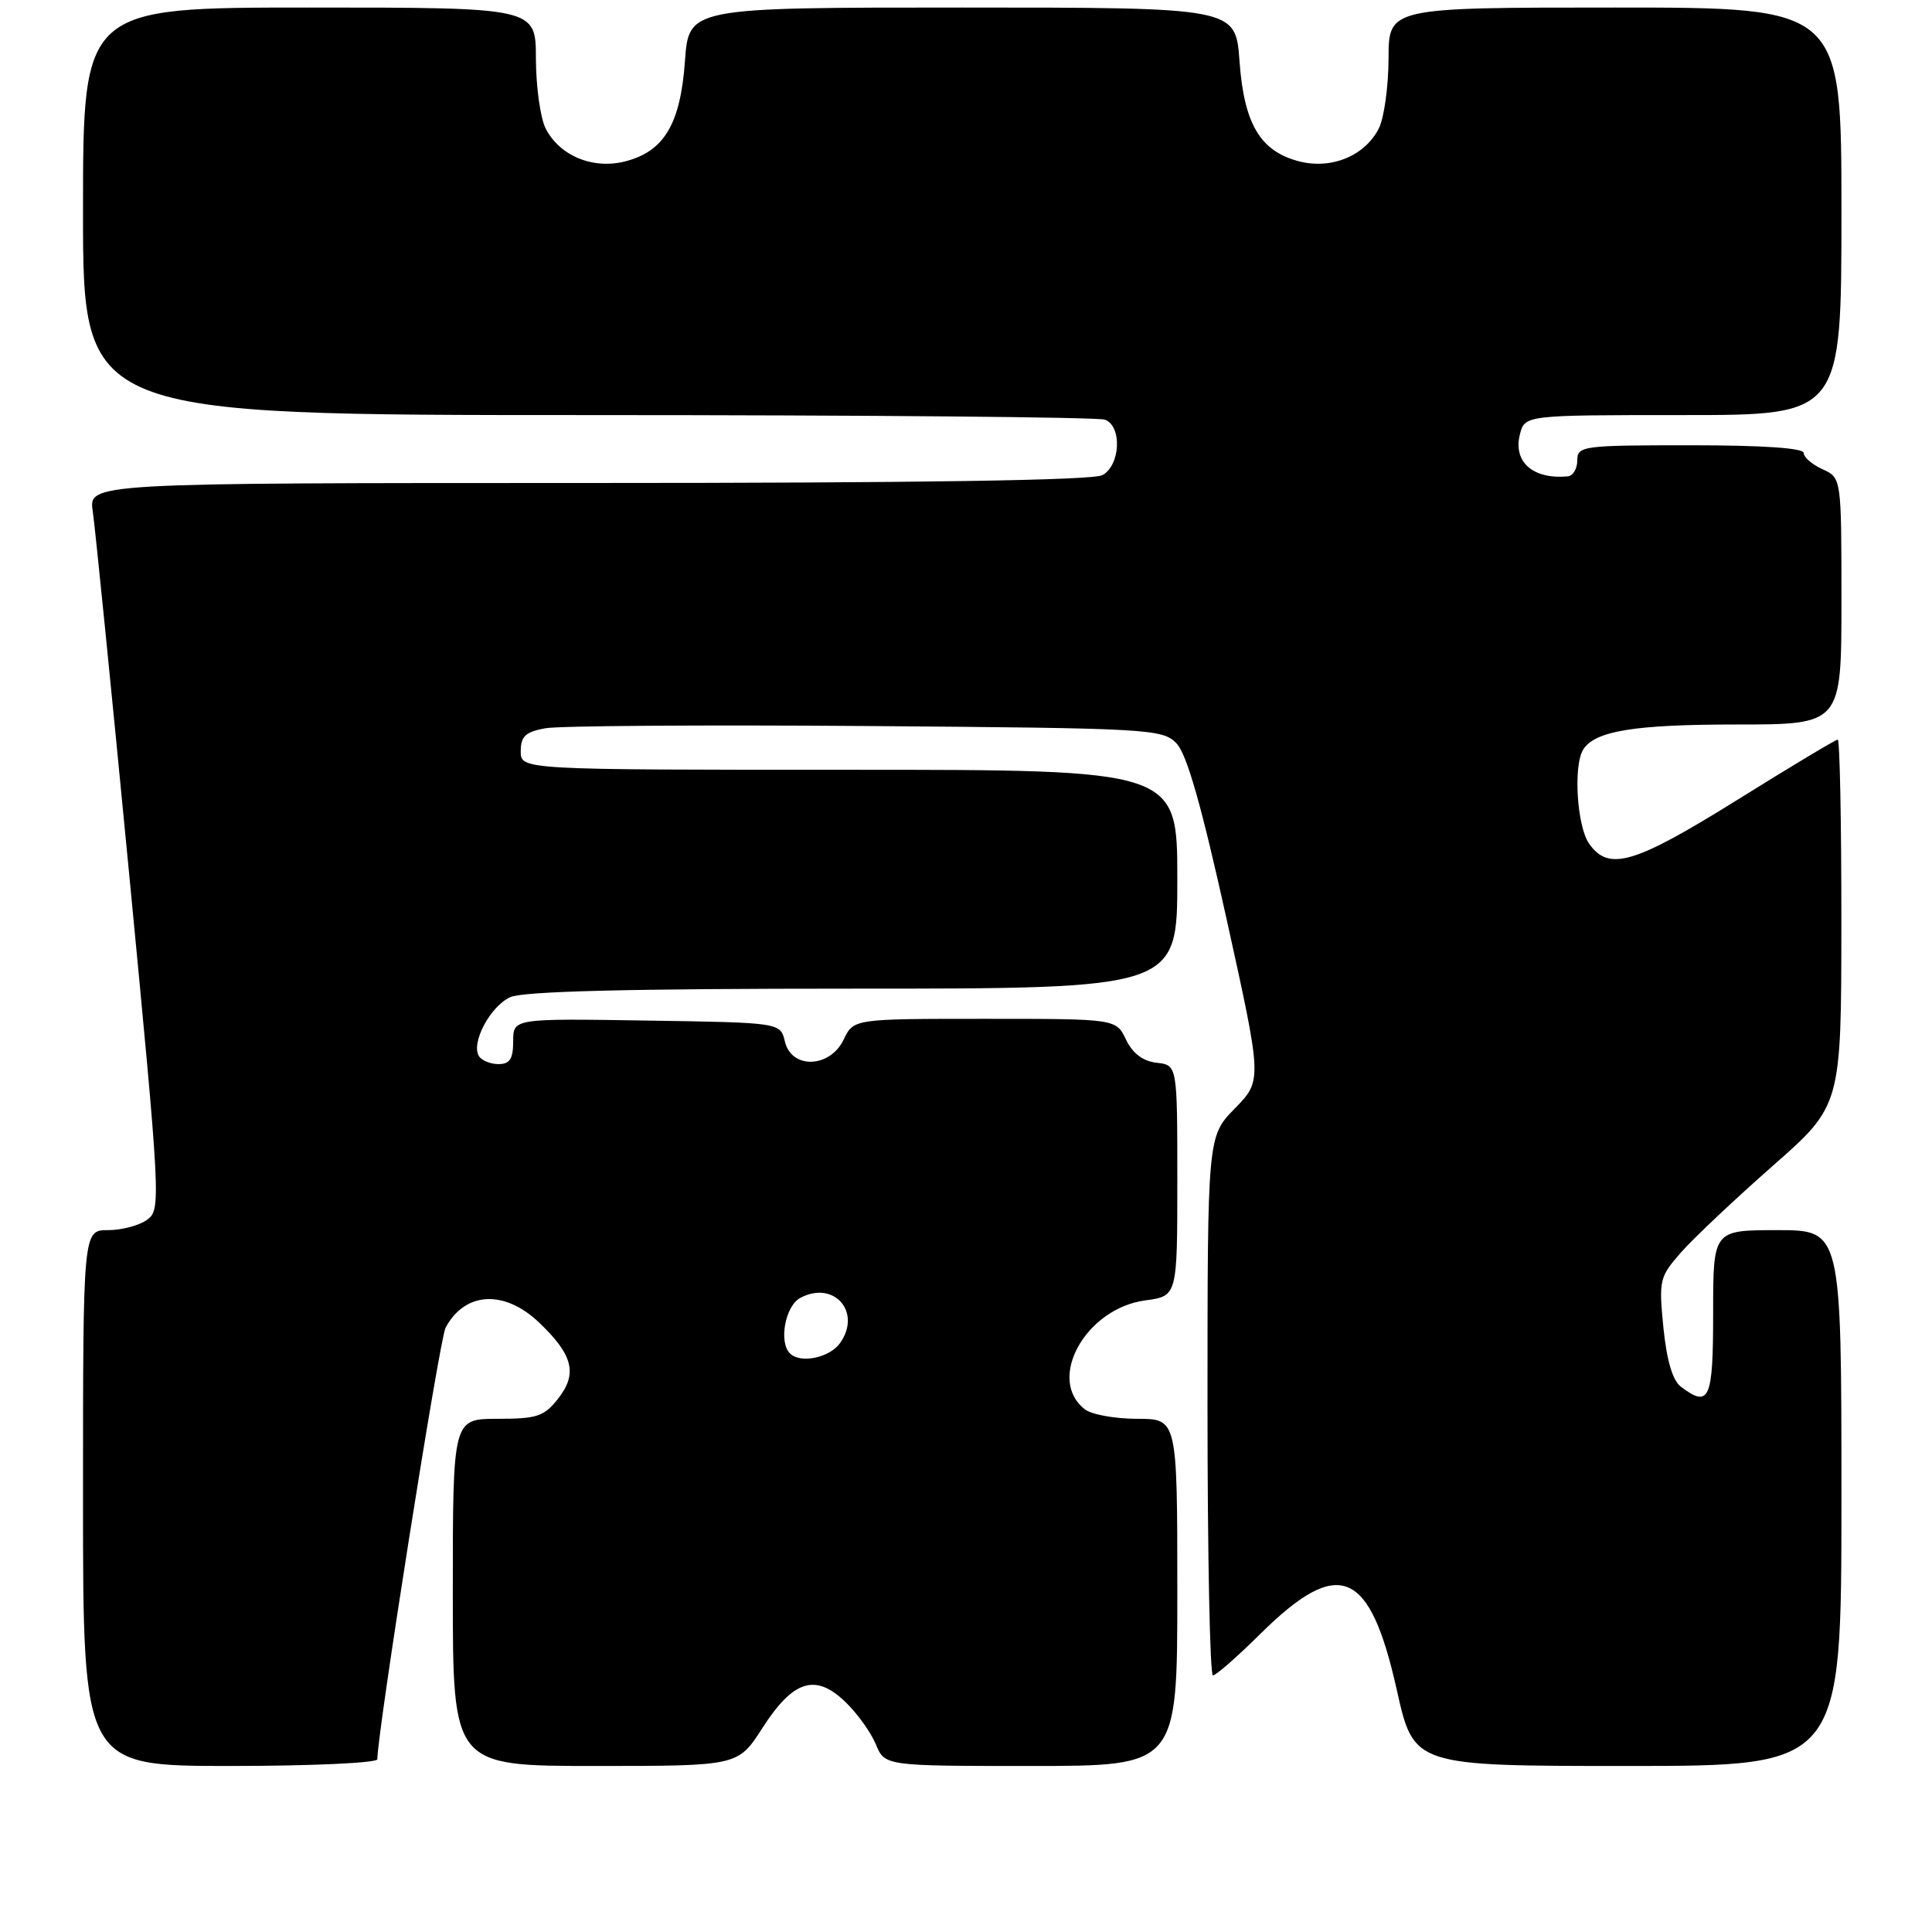 <?xml version="1.0" encoding="UTF-8" standalone="no"?>
<!DOCTYPE svg PUBLIC "-//W3C//DTD SVG 1.1//EN" "http://www.w3.org/Graphics/SVG/1.1/DTD/svg11.dtd" >
<svg xmlns="http://www.w3.org/2000/svg" xmlns:xlink="http://www.w3.org/1999/xlink" version="1.1" viewBox="0 0 256 256">
 <g >
 <path fill="currentColor"
d=" M 50.00 233.11 C 50.00 229.57 58.24 177.42 59.04 175.93 C 61.60 171.14 66.83 170.85 71.44 175.25 C 75.94 179.55 76.56 182.02 73.94 185.34 C 72.10 187.69 71.15 188.00 65.93 188.00 C 60.00 188.00 60.00 188.00 60.00 211.00 C 60.00 234.00 60.00 234.00 78.90 234.00 C 97.79 234.00 97.79 234.00 101.01 228.99 C 105.09 222.63 108.03 221.69 111.99 225.49 C 113.57 227.00 115.39 229.53 116.05 231.12 C 117.24 234.00 117.24 234.00 136.62 234.00 C 156.00 234.00 156.00 234.00 156.00 211.00 C 156.00 188.00 156.00 188.00 150.69 188.00 C 147.77 188.00 144.65 187.44 143.76 186.75 C 138.62 182.79 143.83 173.37 151.75 172.31 C 156.00 171.74 156.00 171.74 156.00 156.43 C 156.00 141.13 156.00 141.13 153.26 140.82 C 151.43 140.61 150.08 139.58 149.20 137.75 C 147.89 135.00 147.89 135.00 130.50 135.00 C 113.11 135.00 113.11 135.00 111.79 137.75 C 109.97 141.54 104.87 141.70 104.00 138.00 C 103.41 135.50 103.41 135.50 85.71 135.23 C 68.00 134.95 68.00 134.95 68.00 137.98 C 68.00 140.30 67.55 141.00 66.06 141.00 C 64.99 141.00 63.82 140.52 63.46 139.94 C 62.38 138.19 64.96 133.34 67.61 132.13 C 69.33 131.35 83.25 131.00 113.05 131.00 C 156.00 131.00 156.00 131.00 156.00 116.50 C 156.00 102.00 156.00 102.00 112.50 102.00 C 69.00 102.00 69.00 102.00 69.00 99.55 C 69.00 97.56 69.63 96.98 72.25 96.50 C 74.04 96.17 93.15 96.04 114.72 96.20 C 152.42 96.49 154.02 96.58 155.89 98.50 C 157.26 99.92 159.20 106.72 162.54 121.83 C 167.25 143.16 167.25 143.16 163.63 146.87 C 160.00 150.58 160.00 150.58 160.00 186.29 C 160.00 205.93 160.32 222.00 160.72 222.00 C 161.12 222.00 163.93 219.54 166.98 216.52 C 177.41 206.20 181.49 207.86 185.08 223.91 C 187.33 234.00 187.33 234.00 215.67 234.00 C 244.00 234.00 244.00 234.00 244.00 198.50 C 244.00 163.00 244.00 163.00 235.50 163.00 C 227.00 163.00 227.00 163.00 227.00 174.00 C 227.00 185.48 226.51 186.60 222.73 183.75 C 221.63 182.92 220.85 180.28 220.41 175.92 C 219.79 169.61 219.88 169.21 222.77 165.92 C 224.43 164.04 229.88 158.90 234.88 154.50 C 243.98 146.50 243.98 146.50 243.99 122.25 C 244.00 108.91 243.78 98.00 243.51 98.00 C 243.24 98.00 237.24 101.60 230.18 106.00 C 216.52 114.51 213.16 115.50 210.56 111.78 C 208.95 109.48 208.45 101.41 209.79 99.31 C 211.35 96.85 216.55 96.00 230.07 96.00 C 244.00 96.00 244.00 96.00 244.00 79.66 C 244.00 63.32 244.00 63.32 241.50 62.18 C 240.12 61.56 239.00 60.58 239.00 60.02 C 239.00 59.37 233.54 59.00 224.00 59.00 C 209.67 59.00 209.00 59.09 209.00 61.00 C 209.00 62.10 208.44 63.05 207.75 63.12 C 203.15 63.55 200.48 61.23 201.39 57.58 C 202.04 55.00 202.04 55.00 223.02 55.00 C 244.00 55.00 244.00 55.00 244.00 28.00 C 244.00 1.00 244.00 1.00 214.00 1.00 C 184.00 1.00 184.00 1.00 183.99 7.75 C 183.98 11.46 183.40 15.62 182.71 17.00 C 180.87 20.64 176.46 22.47 172.18 21.39 C 167.00 20.07 164.84 16.45 164.24 8.09 C 163.73 1.00 163.73 1.00 127.50 1.00 C 91.27 1.00 91.27 1.00 90.76 8.09 C 90.16 16.45 88.00 20.07 82.82 21.39 C 78.54 22.47 74.13 20.64 72.29 17.00 C 71.60 15.62 71.02 11.46 71.01 7.75 C 71.00 1.00 71.00 1.00 41.00 1.00 C 11.00 1.00 11.00 1.00 11.00 28.00 C 11.00 55.00 11.00 55.00 77.92 55.00 C 114.72 55.00 145.55 55.27 146.42 55.61 C 148.71 56.49 148.46 61.68 146.07 62.96 C 144.79 63.65 121.65 64.00 77.94 64.00 C 11.74 64.00 11.74 64.00 12.29 67.75 C 12.60 69.81 14.77 91.47 17.12 115.87 C 21.28 159.14 21.34 160.28 19.50 161.62 C 18.47 162.38 16.13 163.00 14.31 163.00 C 11.00 163.00 11.00 163.00 11.00 198.50 C 11.00 234.00 11.00 234.00 30.50 234.00 C 41.23 234.00 50.00 233.60 50.00 233.11 Z  M 104.67 179.33 C 103.16 177.83 104.05 173.04 106.04 171.98 C 110.47 169.61 114.22 173.82 111.33 177.94 C 109.95 179.91 106.06 180.73 104.67 179.33 Z "/>
</g>
</svg>
